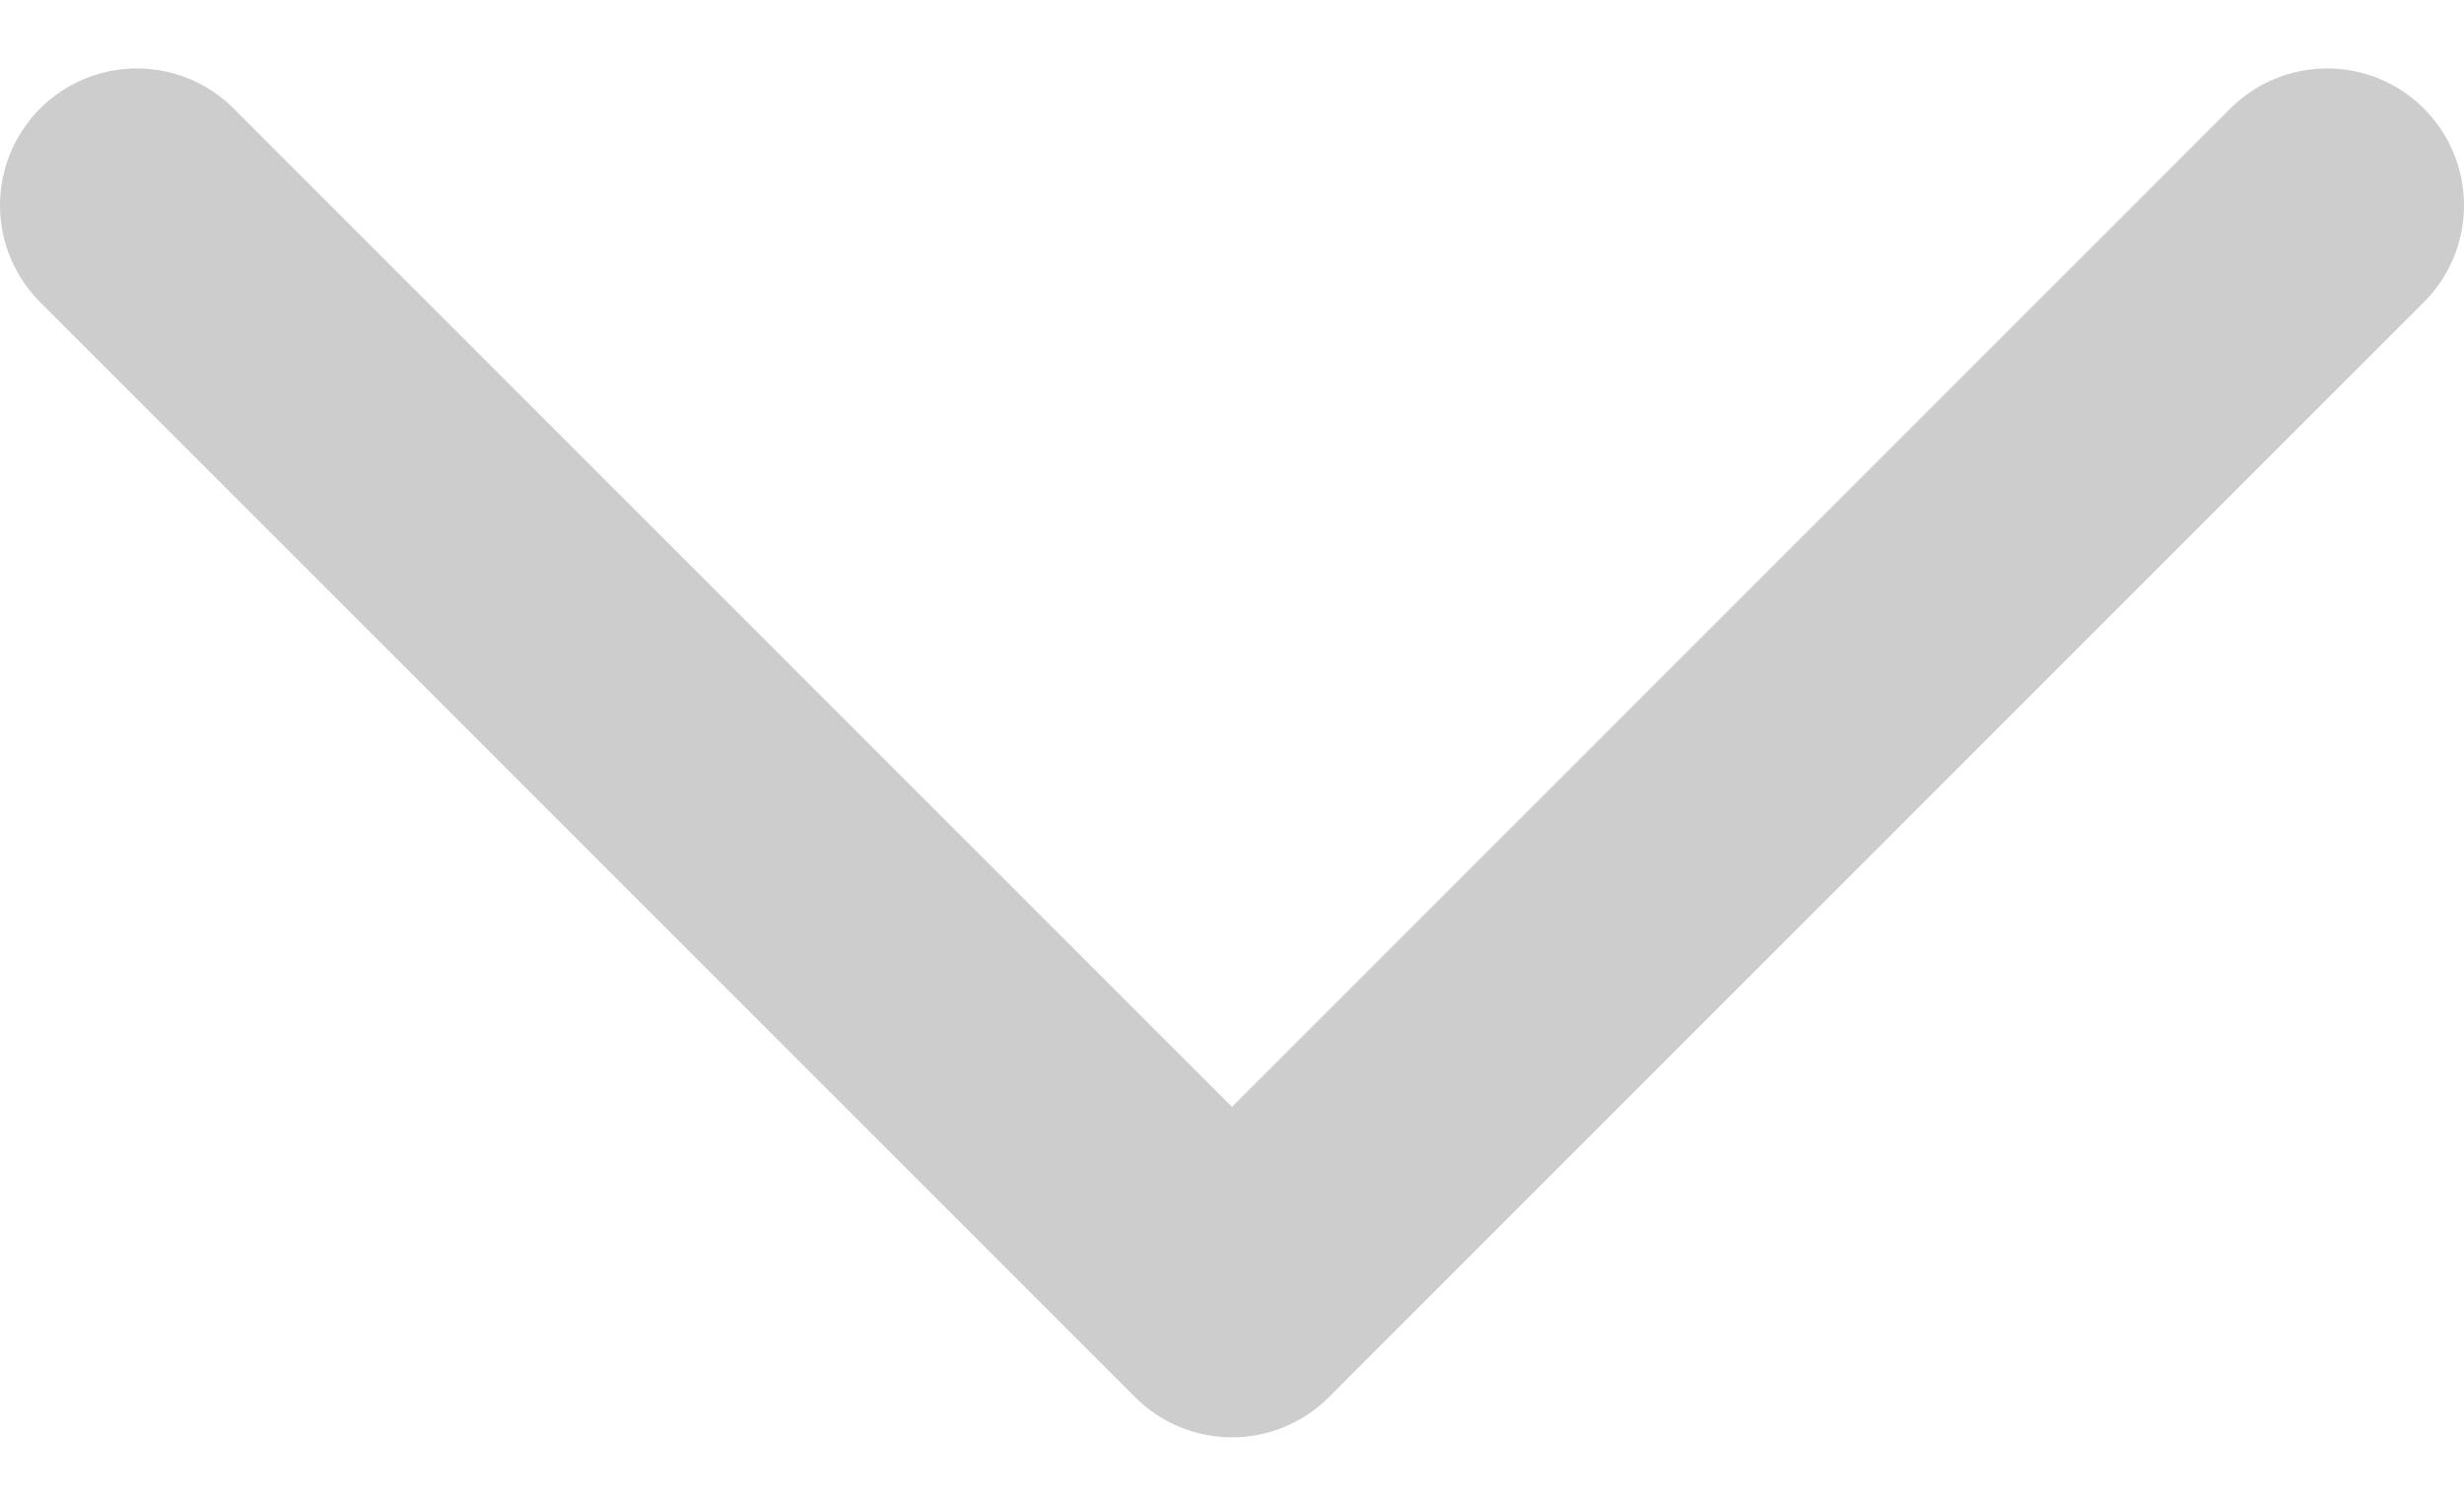 <svg width="18" height="11" viewBox="0 0 18 11" fill="none" xmlns="http://www.w3.org/2000/svg">
<path d="M1 1.5L9 9.5L17 1.5" stroke="#CECDCE" stroke-width="2" stroke-linecap="round" stroke-linejoin="round"/>
</svg>
